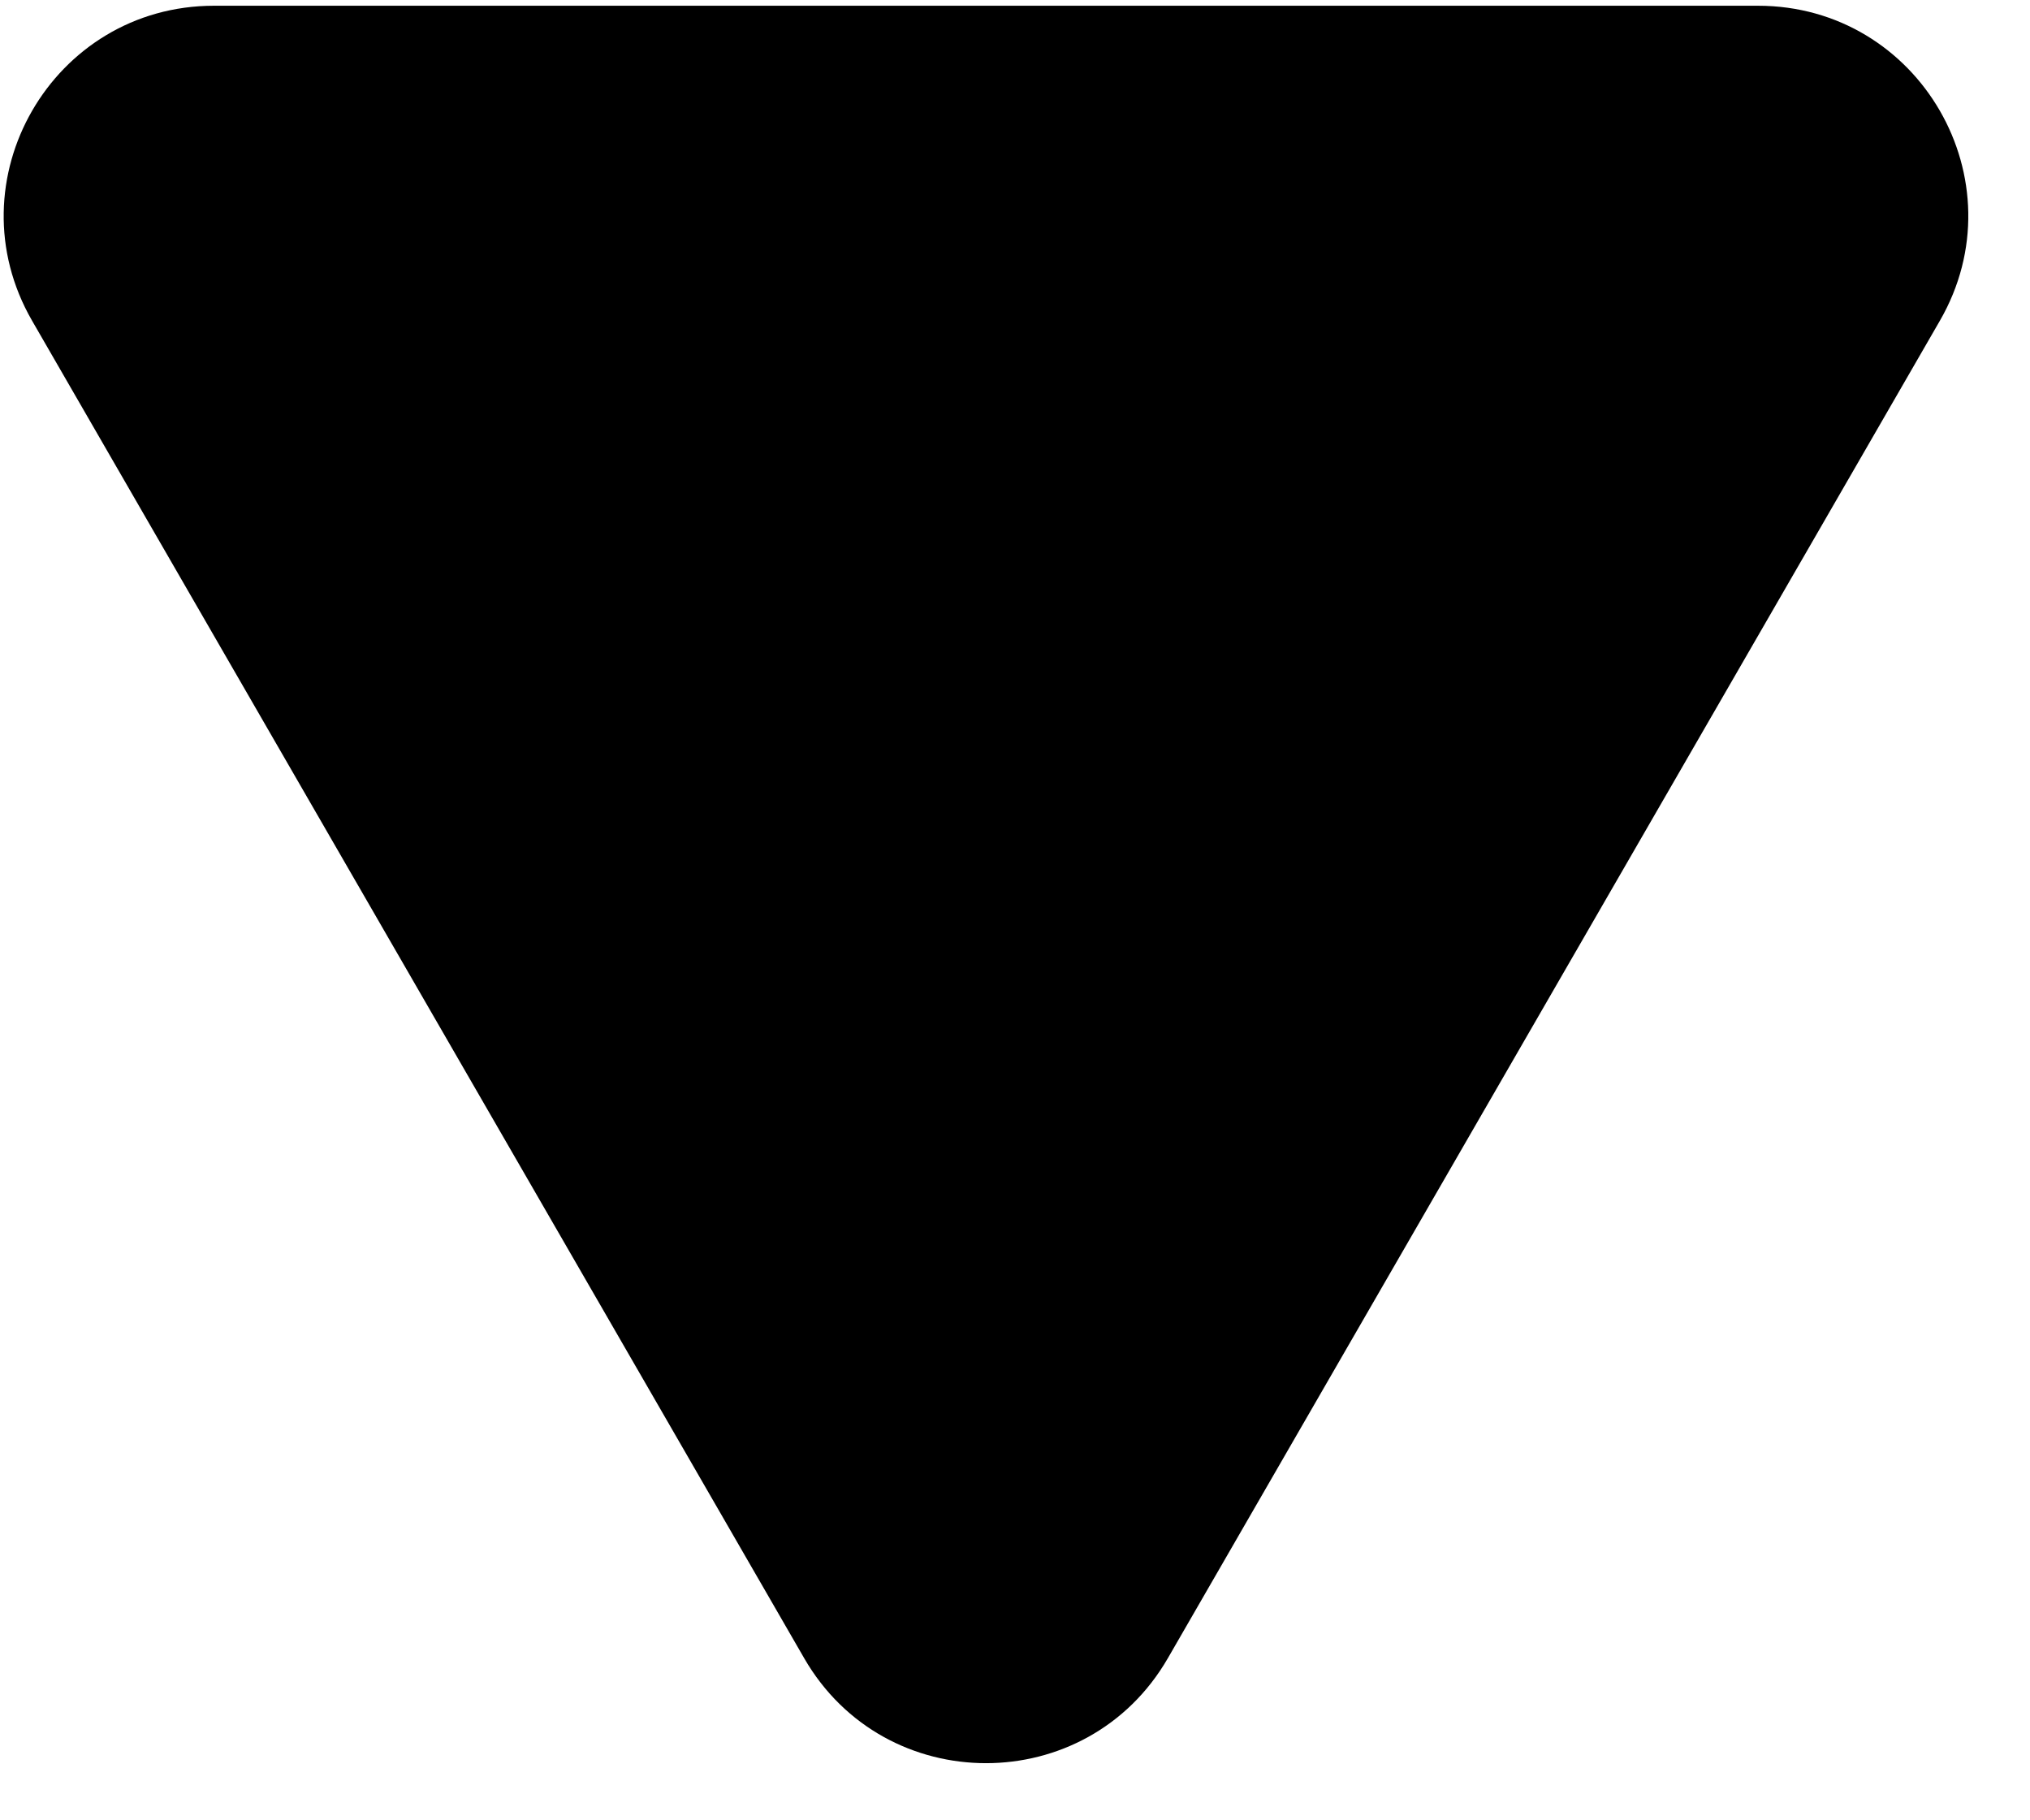 <svg id="arrow" viewBox="0 0 29 26" xmlns="http://www.w3.org/2000/svg">
<path d="M16.684 23.684C15.529 25.684 12.642 25.684 11.488 23.684L0.459 4.582C-0.696 2.582 0.748 0.082 3.057 0.082L25.114 0.082C27.424 0.082 28.867 2.582 27.712 4.582L16.684 23.684Z" />
</svg>
